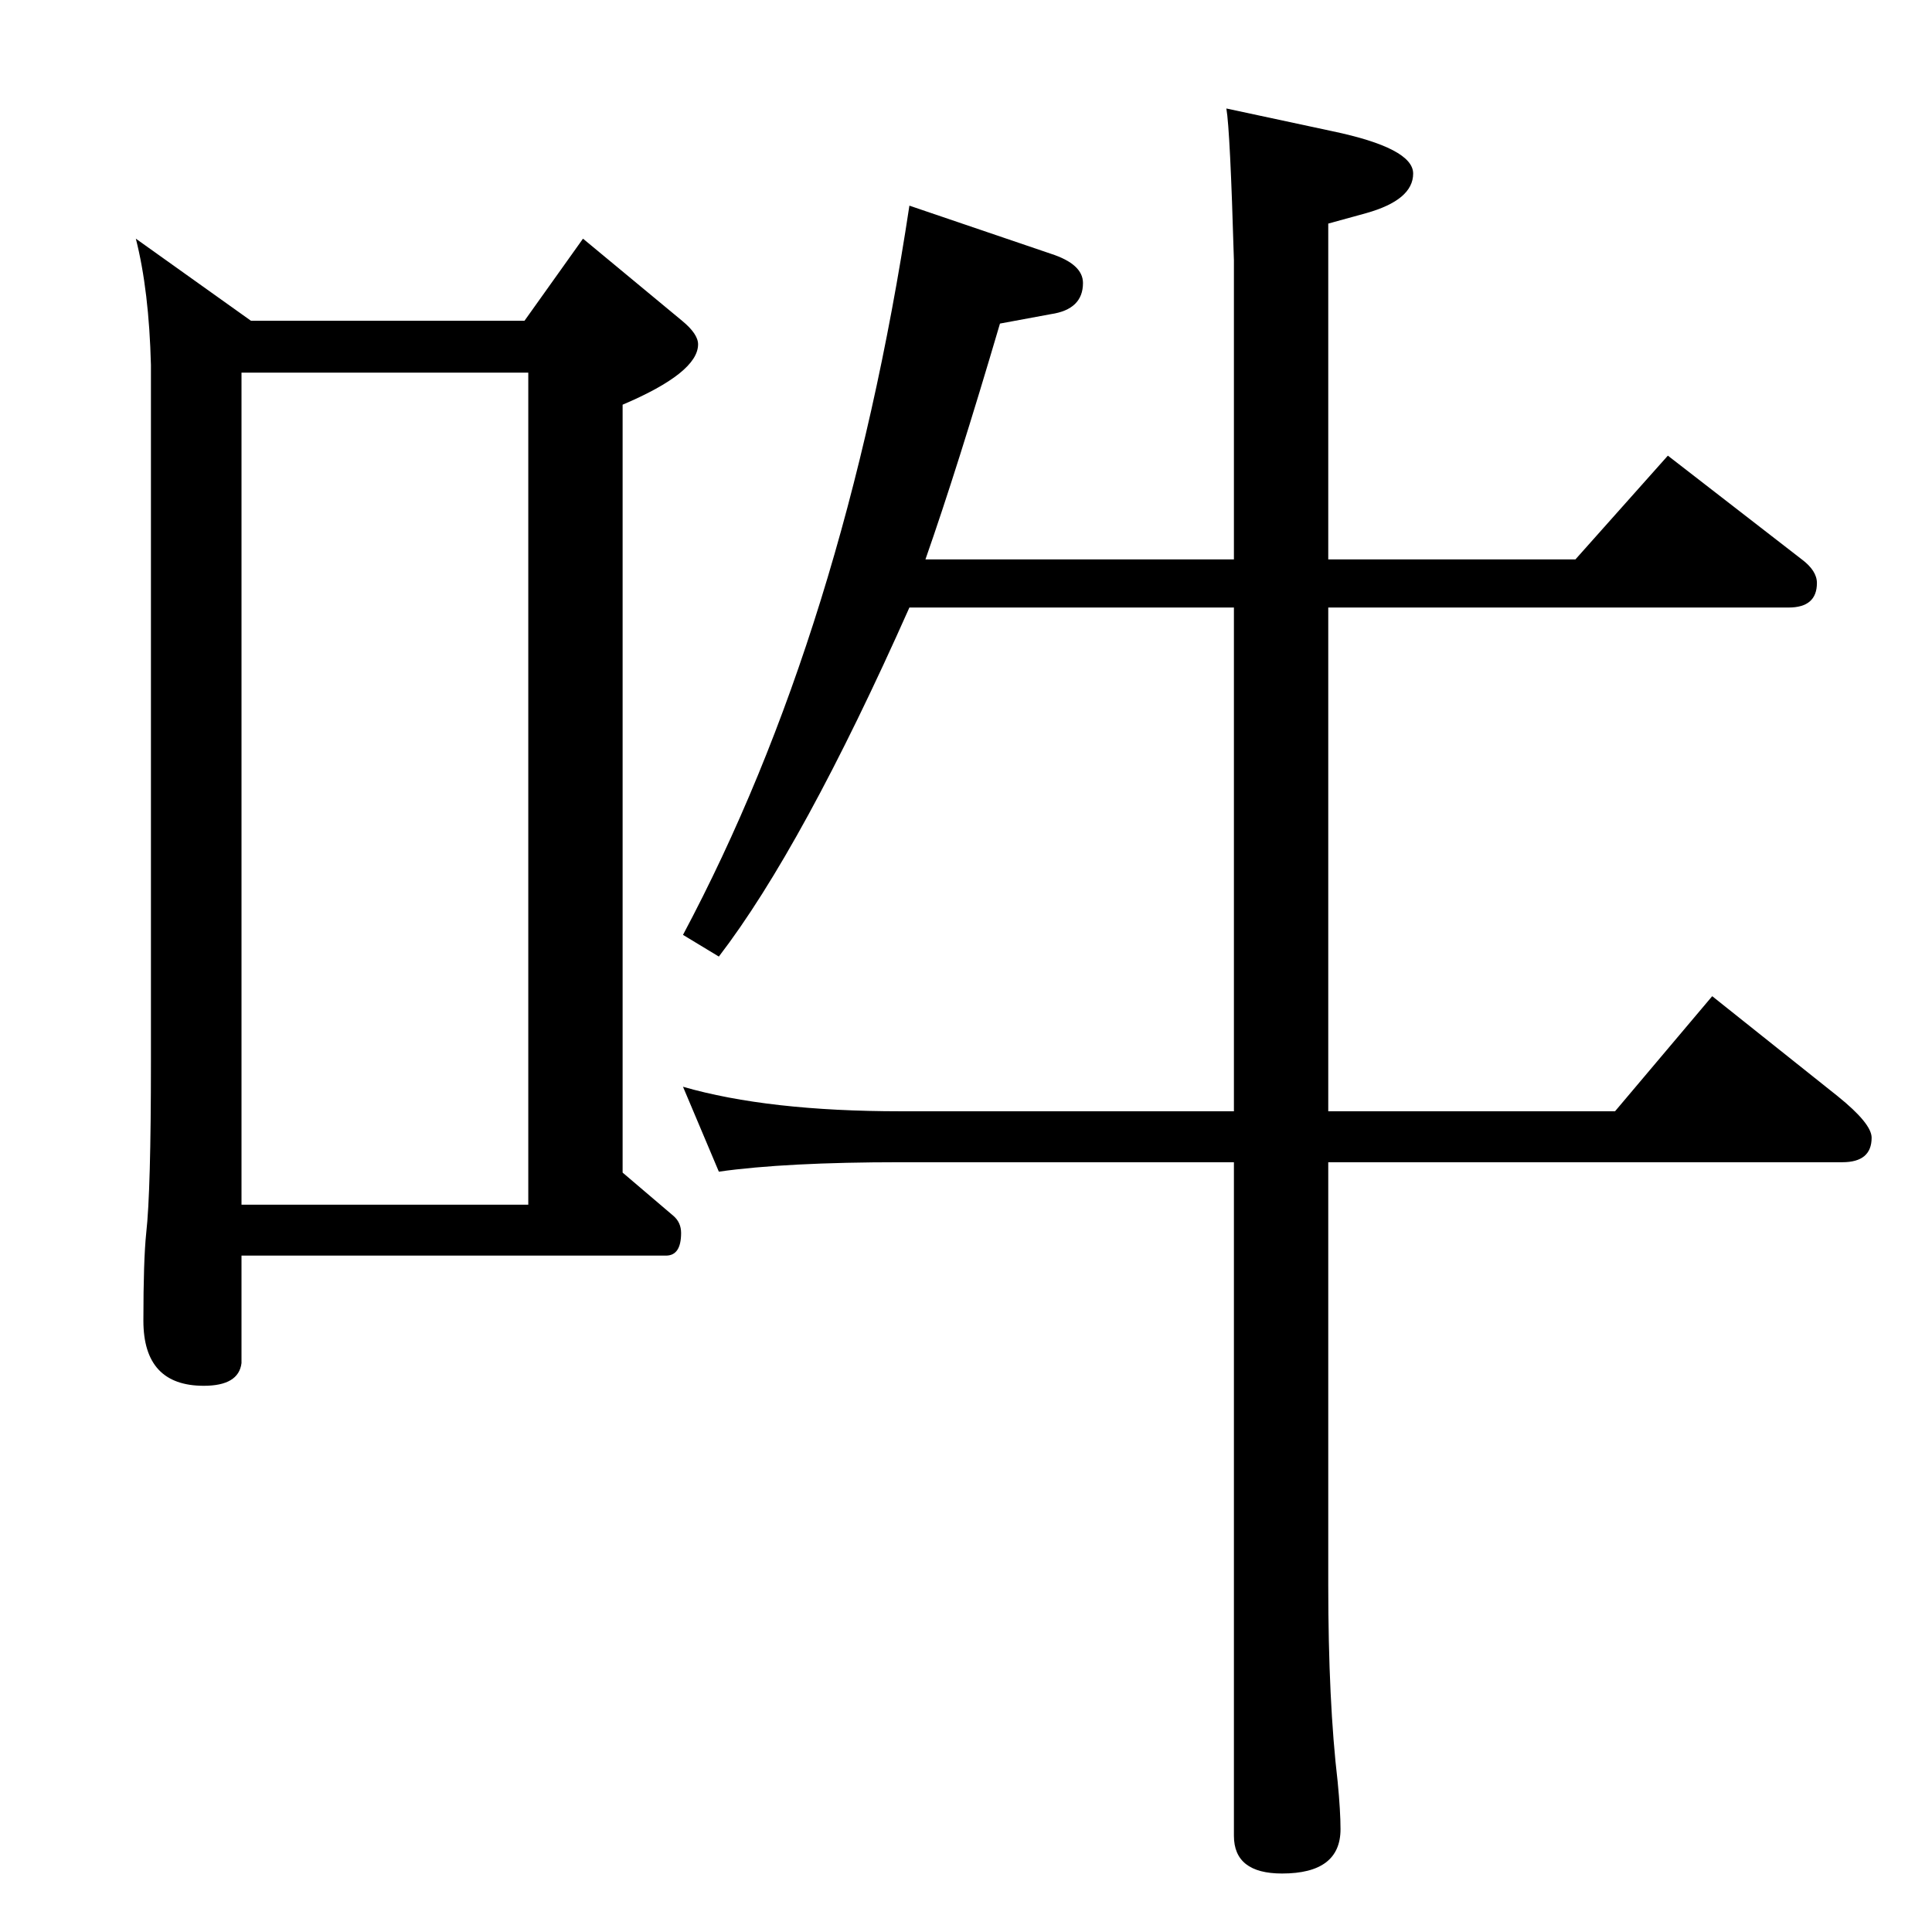 <?xml version="1.0" standalone="no"?>
<!DOCTYPE svg PUBLIC "-//W3C//DTD SVG 1.1//EN" "http://www.w3.org/Graphics/SVG/1.1/DTD/svg11.dtd" >
<svg xmlns="http://www.w3.org/2000/svg" xmlns:xlink="http://www.w3.org/1999/xlink" version="1.1" viewBox="0 -410 2048 2048">
  <g transform="matrix(1 0 0 -1 0 1638)">
   <path fill="currentColor"
d="M1308 816h-353q-122 0 -193 -10l-38 90q90 -26 231 -26h353v534h-344q-113 -254 -202 -370l-38 23q172 323 240 773l150 -51q34 -11 34 -31q0 -28 -34 -33l-54 -10q-45 -153 -79 -250h327v317q-4 138 -8 161l112 -24q86 -18 86 -45q0 -28 -50 -42l-40 -11v-356h262
l98 110l142 -110q16 -12 16 -25q0 -26 -30 -26h-488v-534h304l103 122l133 -106q36 -29 36 -44q0 -26 -31 -26h-545v-448q0 -124 10 -209q3 -31 3 -50q0 -47 -62 -47q-51 0 -51 40v714zM144 1795l122 -87h290l62 87l105 -87q17 -14 17 -25q0 -30 -80 -64v-814l54 -46
q8 -7 8 -18q0 -24 -16 -24h-450v-114q-3 -24 -40 -24q-64 0 -64 69q0 64 3 93q5 44 5 182v738q-2 79 -16 134zM256 771h304v882h-304v-882z" />
  </g>

</svg>
